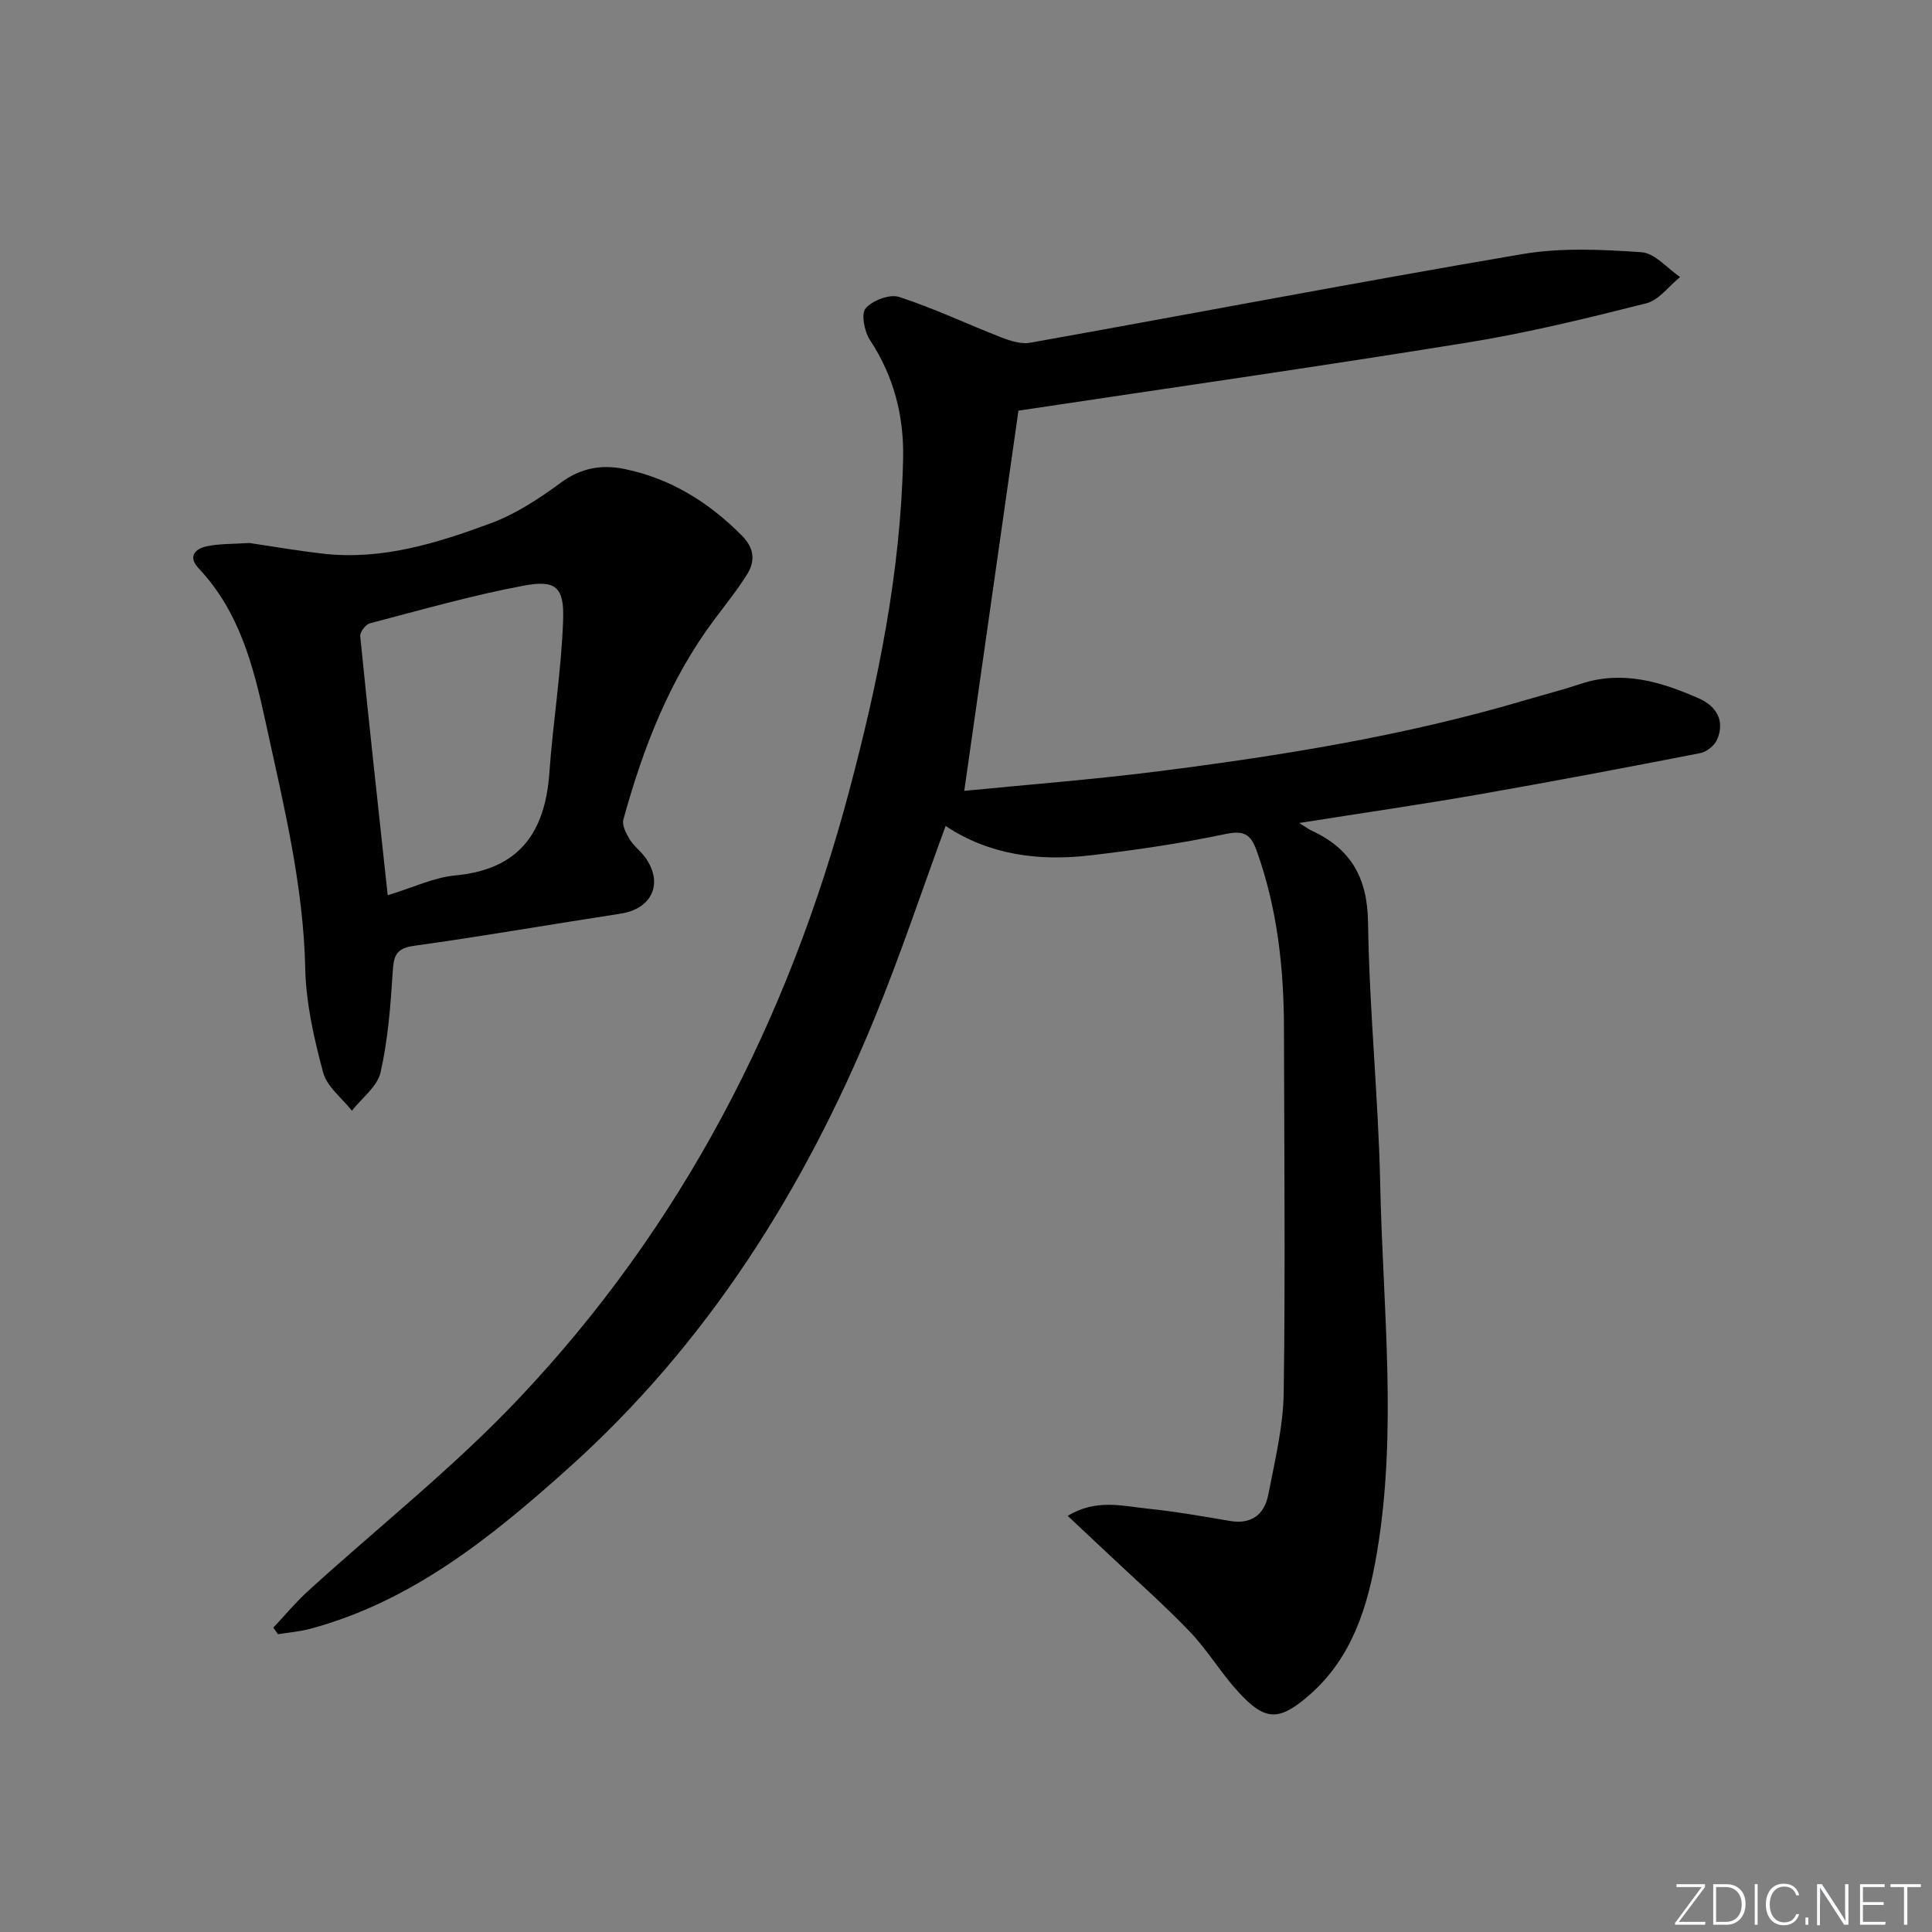 <svg enable-background="new 0 0 400 400" viewBox="0 0 400 400" xmlns="http://www.w3.org/2000/svg"><rect x="0" y="0" width="400" height="400" fill="#808080" stroke="none"/><g fill="#fafbfc"><path d="m346.9 398 5.4-7.3h-5.2v-.6h5.9v.6l-5.4 7.2h5.5l-.1.6h-6.2v-.5z"/><path d="m354.7 390.1h2.8c2.3 0 3.9 1.6 3.9 4.1s-1.6 4.3-3.9 4.3h-2.8zm.6 7.8h2c2.2 0 3.3-1.6 3.3-3.6 0-1.8-1-3.6-3.3-3.6h-2z"/><path d="m363.9 390.1v8.4h-.6v-8.4z"/><path d="m372.5 396.3c-.4 1.3-1.4 2.3-3.2 2.3-2.4 0-3.7-1.9-3.7-4.3 0-2.3 1.2-4.3 3.7-4.3 1.8 0 2.9 1 3.2 2.4h-.6c-.4-1.1-1.1-1.8-2.5-1.8-2.1 0-3 1.9-3 3.7s.9 3.7 3 3.7c1.4 0 2.1-.7 2.5-1.7z"/><path d="m373.8 398.5v-1.5h.6v1.5z"/><path d="m376.2 398.5v-8.4h1c1.3 2 4.4 6.7 4.9 7.6-.1-1.2-.1-2.4-.1-3.8v-3.8h.7v8.4h-.9c-1.2-1.9-4.4-6.8-5-7.7.1 1.1 0 2.3 0 3.9v3.9h-.6z"/><path d="m390 394.4h-4.3v3.5h4.7l-.1.6h-5.2v-8.4h5.1v.6h-4.5v3.1h4.3z"/><path d="m394.2 390.7h-2.8v-.6h6.3v.6h-2.8v7.8h-.7z"/></g><path d="m210.86 85.02c-3.7 25.95-7.44 52.17-11.22 78.72 12.95-1.28 26.48-2.32 39.93-4.02 25.7-3.26 51.26-7.37 76.17-14.74 3.82-1.13 7.69-2.12 11.47-3.38 8.67-2.88 16.69-.46 24.51 2.99 3.56 1.57 5.49 4.55 3.79 8.52-.52 1.23-2.14 2.55-3.46 2.81-15.3 2.98-30.61 5.89-45.96 8.57-12.03 2.1-24.13 3.85-37.1 5.9 1.36.84 1.97 1.31 2.64 1.62 8.09 3.75 11.48 9.74 11.61 18.96.25 18.1 2.14 36.18 2.52 54.28.53 25.4 3.6 50.87-.68 76.22-1.88 11.12-5.11 21.76-14.06 29.53-6.26 5.43-9.11 5.35-14.7-.77-3.58-3.92-6.33-8.61-10-12.43-5.51-5.73-11.51-11.01-17.3-16.48-2.47-2.33-4.95-4.65-7.98-7.49 5.95-3.53 11.23-2.04 16.32-1.51 5.77.6 11.51 1.58 17.24 2.57 4.56.79 7.2-1.38 7.99-5.47 1.36-6.99 3.09-14.07 3.19-21.13.35-25.11.09-50.23.05-75.35-.02-12.53-1.37-24.84-5.63-36.75-1.23-3.44-2.6-4.33-6.49-3.51-9.24 1.95-18.63 3.32-28.02 4.42-10.61 1.24-20.88-.09-29.91-6.09-4.93 13.41-9.37 26.8-14.72 39.82-14.58 35.53-34.69 67.46-63.5 93.25-15.76 14.11-32.22 27.46-53.31 33.14-2.18.59-4.47.76-6.7 1.13-.32-.46-.64-.91-.96-1.37 2.38-2.53 4.61-5.22 7.16-7.55 14.5-13.2 29.99-25.45 43.44-39.64 34-35.84 56.02-78.56 68.66-126.16 5.98-22.5 10.63-45.27 11.13-68.68.19-8.85-1.93-17.06-6.88-24.58-1.15-1.75-1.85-5.41-.87-6.54 1.43-1.64 4.97-2.99 6.93-2.35 7.21 2.34 14.1 5.63 21.19 8.39 1.86.72 4.07 1.42 5.94 1.09 33.97-6.08 67.87-12.57 101.88-18.35 8.04-1.37 16.5-.95 24.7-.39 2.76.19 5.33 3.34 7.98 5.14-2.32 1.87-4.39 4.78-7.01 5.44-12.2 3.08-24.47 6.09-36.88 8.1-30.96 5.01-62.01 9.45-93.1 14.12z" fill="#010000"/><path d="m51.63 112.42c4.71.69 10.1 1.64 15.54 2.24 12.07 1.31 23.38-2.23 34.41-6.31 5.19-1.92 10.05-5.12 14.55-8.43 4.16-3.06 8.44-3.79 13.17-2.82 9.58 1.97 17.48 6.91 24.33 13.82 2.57 2.6 2.76 5.26 1.03 8.02-2.02 3.23-4.43 6.22-6.72 9.28-9.33 12.44-14.8 26.65-18.88 41.47-.32 1.17.58 2.89 1.32 4.1.85 1.39 2.27 2.42 3.23 3.76 3.81 5.32 1.38 10.62-5.12 11.61-14.26 2.19-28.48 4.68-42.78 6.66-3.89.54-4.21 2.27-4.41 5.53-.44 6.93-.98 13.94-2.51 20.68-.67 2.94-3.88 5.31-5.93 7.93-2.06-2.62-5.17-4.96-5.96-7.92-1.88-7-3.54-14.27-3.7-21.47-.38-17.43-4.53-34.13-8.19-50.98-2.52-11.62-5.4-22.93-13.89-31.93-2.26-2.39-.76-4.08 1.79-4.58 2.58-.52 5.29-.44 8.72-.66zm28.64 72.93c5.2-1.57 9.54-3.69 14.05-4.11 13.18-1.24 18.54-8.87 19.42-21.24.75-10.57 2.49-21.09 2.85-31.67.23-6.82-1.53-8.32-8.2-7.07-10.72 2.01-21.25 5.03-31.81 7.79-.87.23-2.08 1.82-2 2.66 1.77 17.67 3.71 35.3 5.69 53.64z" fill="#010000"/></svg>